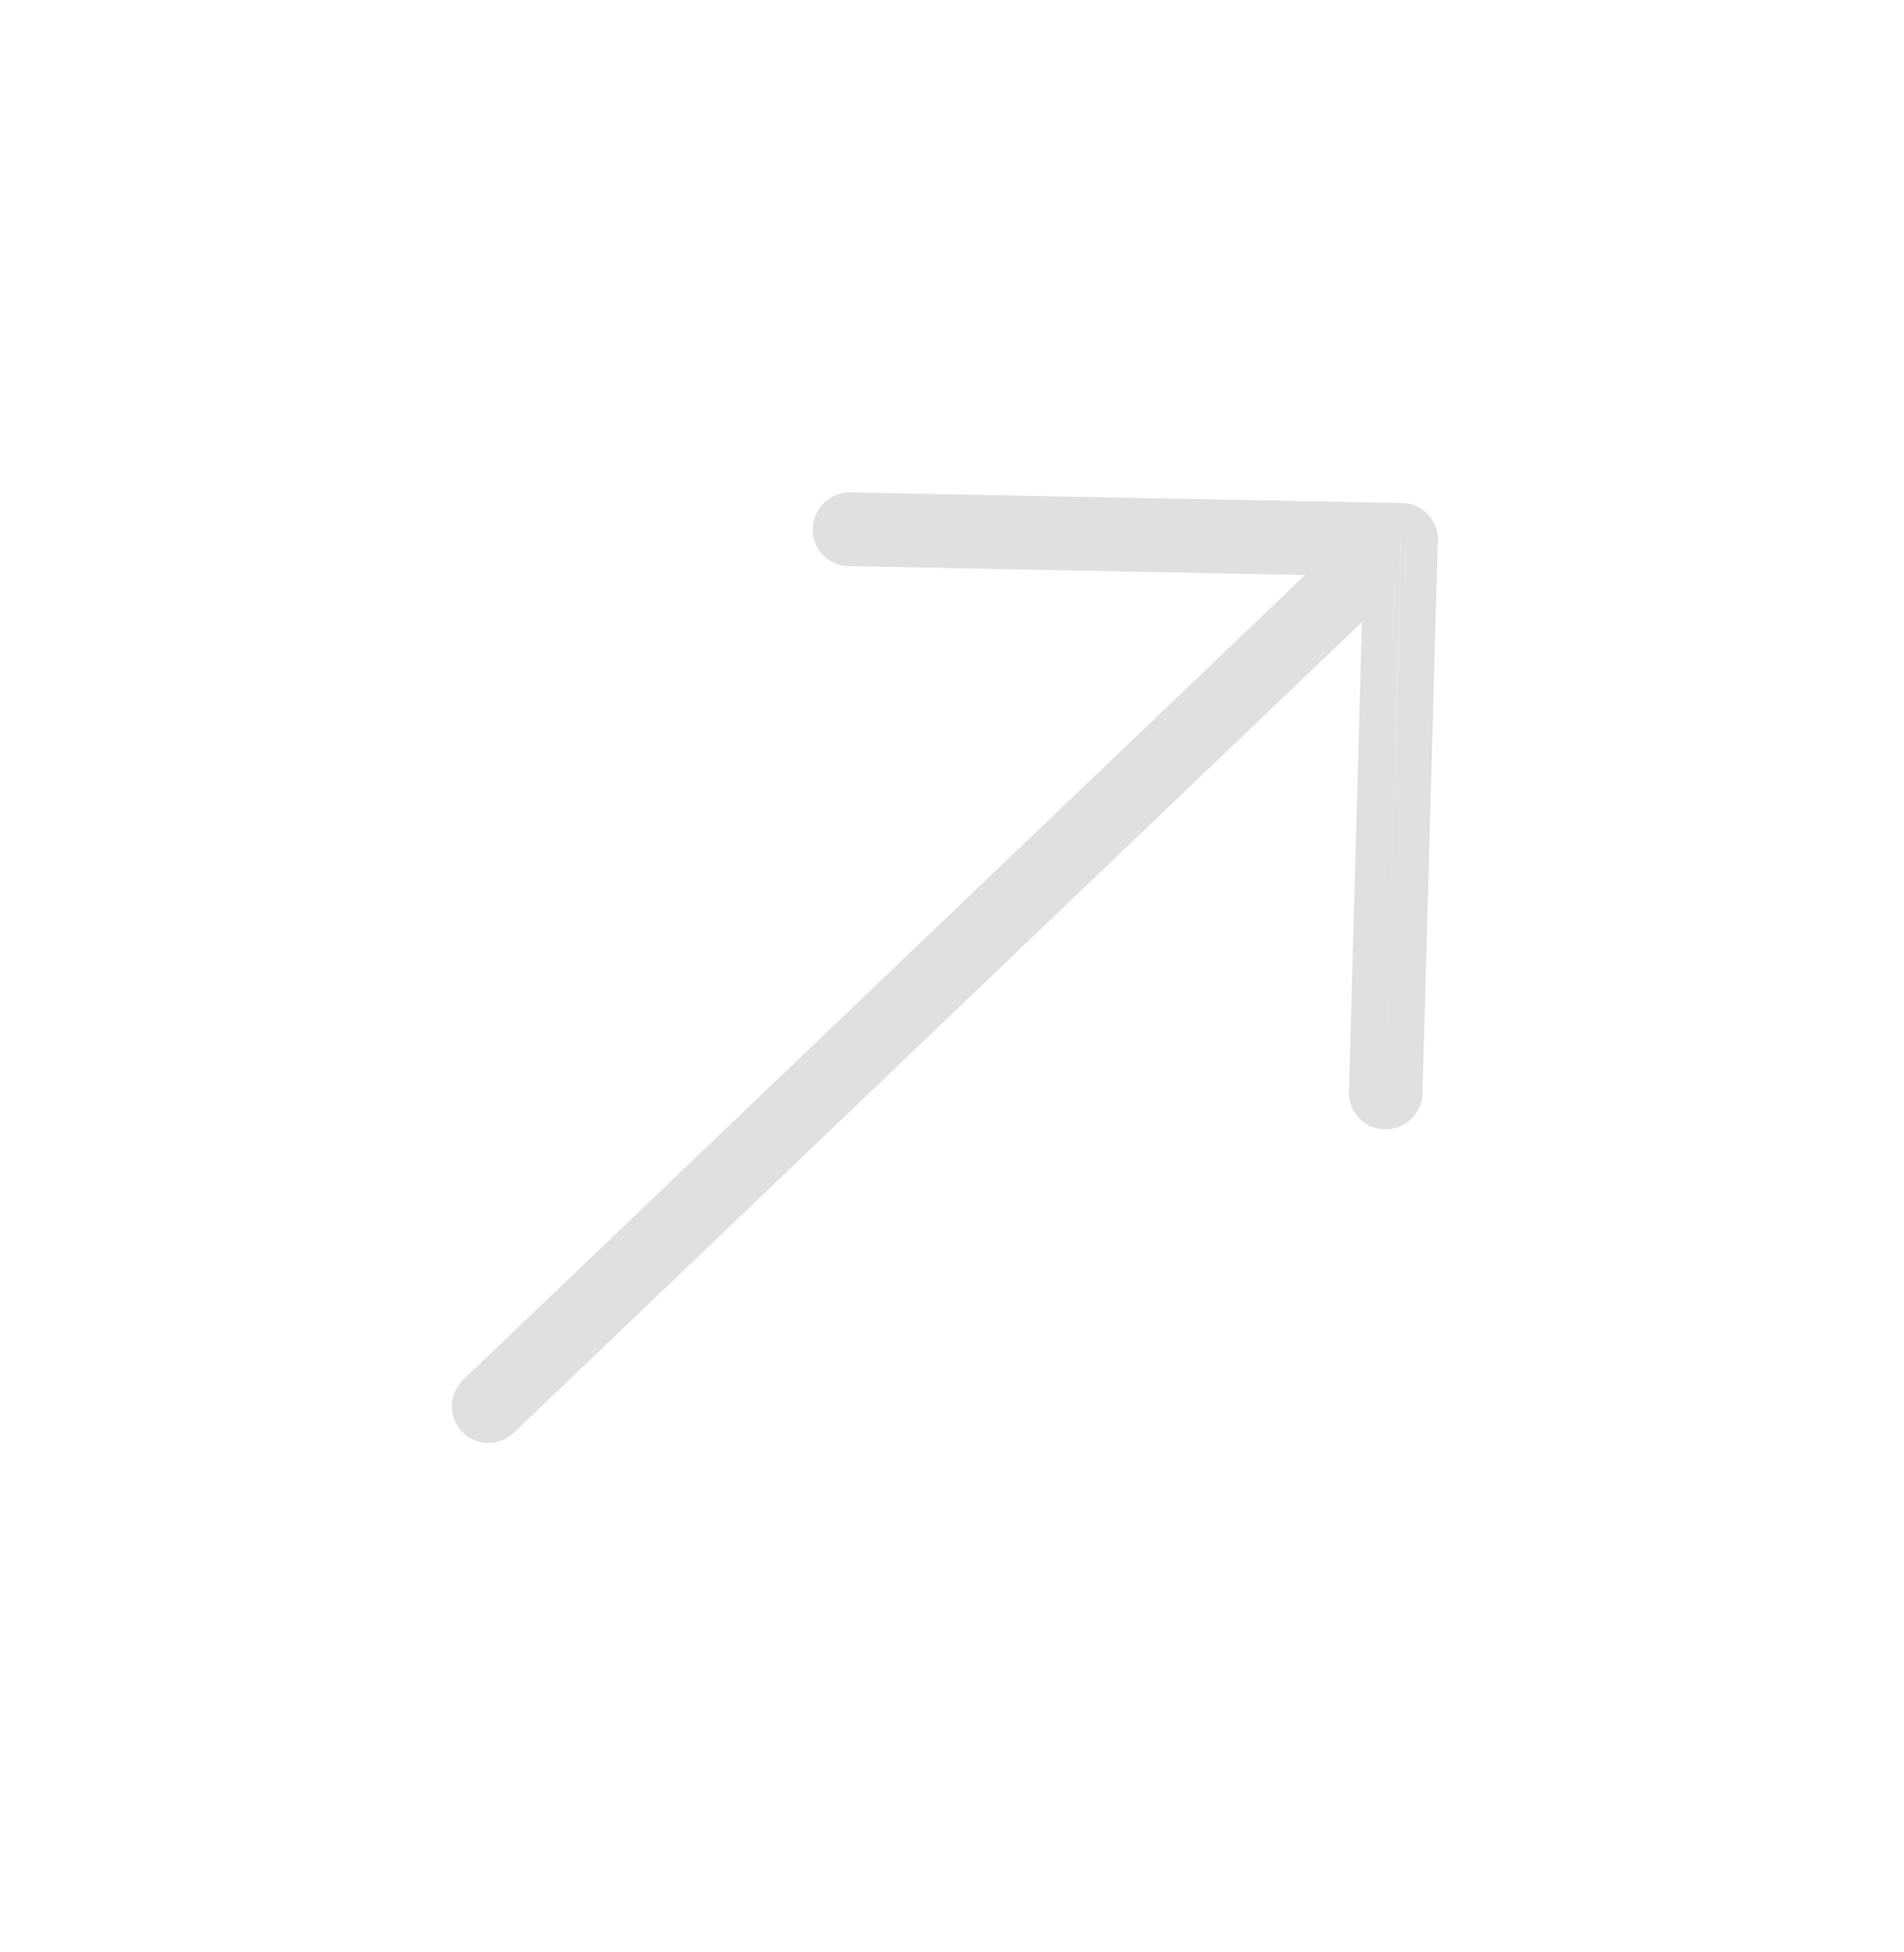<svg width="40" height="41" viewBox="0 0 40 41" fill="none" xmlns="http://www.w3.org/2000/svg">
<g clip-path="url(#clip0_389_4892)">
<path d="M17.867 10.341L29.393 10.563L29.455 10.562C29.652 10.566 29.83 10.643 29.963 10.768L30.029 10.837C30.147 10.976 30.215 11.158 30.21 11.355L30.204 11.407L29.885 22.958C29.873 23.386 29.517 23.725 29.091 23.717C28.664 23.709 28.327 23.356 28.339 22.928L28.612 13.064L10.798 30.085C10.488 30.382 9.998 30.372 9.705 30.064C9.411 29.756 9.425 29.266 9.735 28.97L27.417 12.075L17.824 11.889C17.397 11.881 17.061 11.528 17.072 11.1C17.084 10.673 17.44 10.333 17.867 10.341ZM29.436 11.211L29.112 22.943L29.436 11.338L29.433 11.336L29.372 11.337L29.305 11.336L29.436 11.211Z" fill="#E0E0E0"/>
</g>
<defs>
<clipPath id="clip0_389_4892">
<rect width="27.978" height="27.98" fill="white" transform="matrix(0.723 -0.691 0.69 0.724 0.117 20)"/>
</clipPath>
</defs>
</svg>
